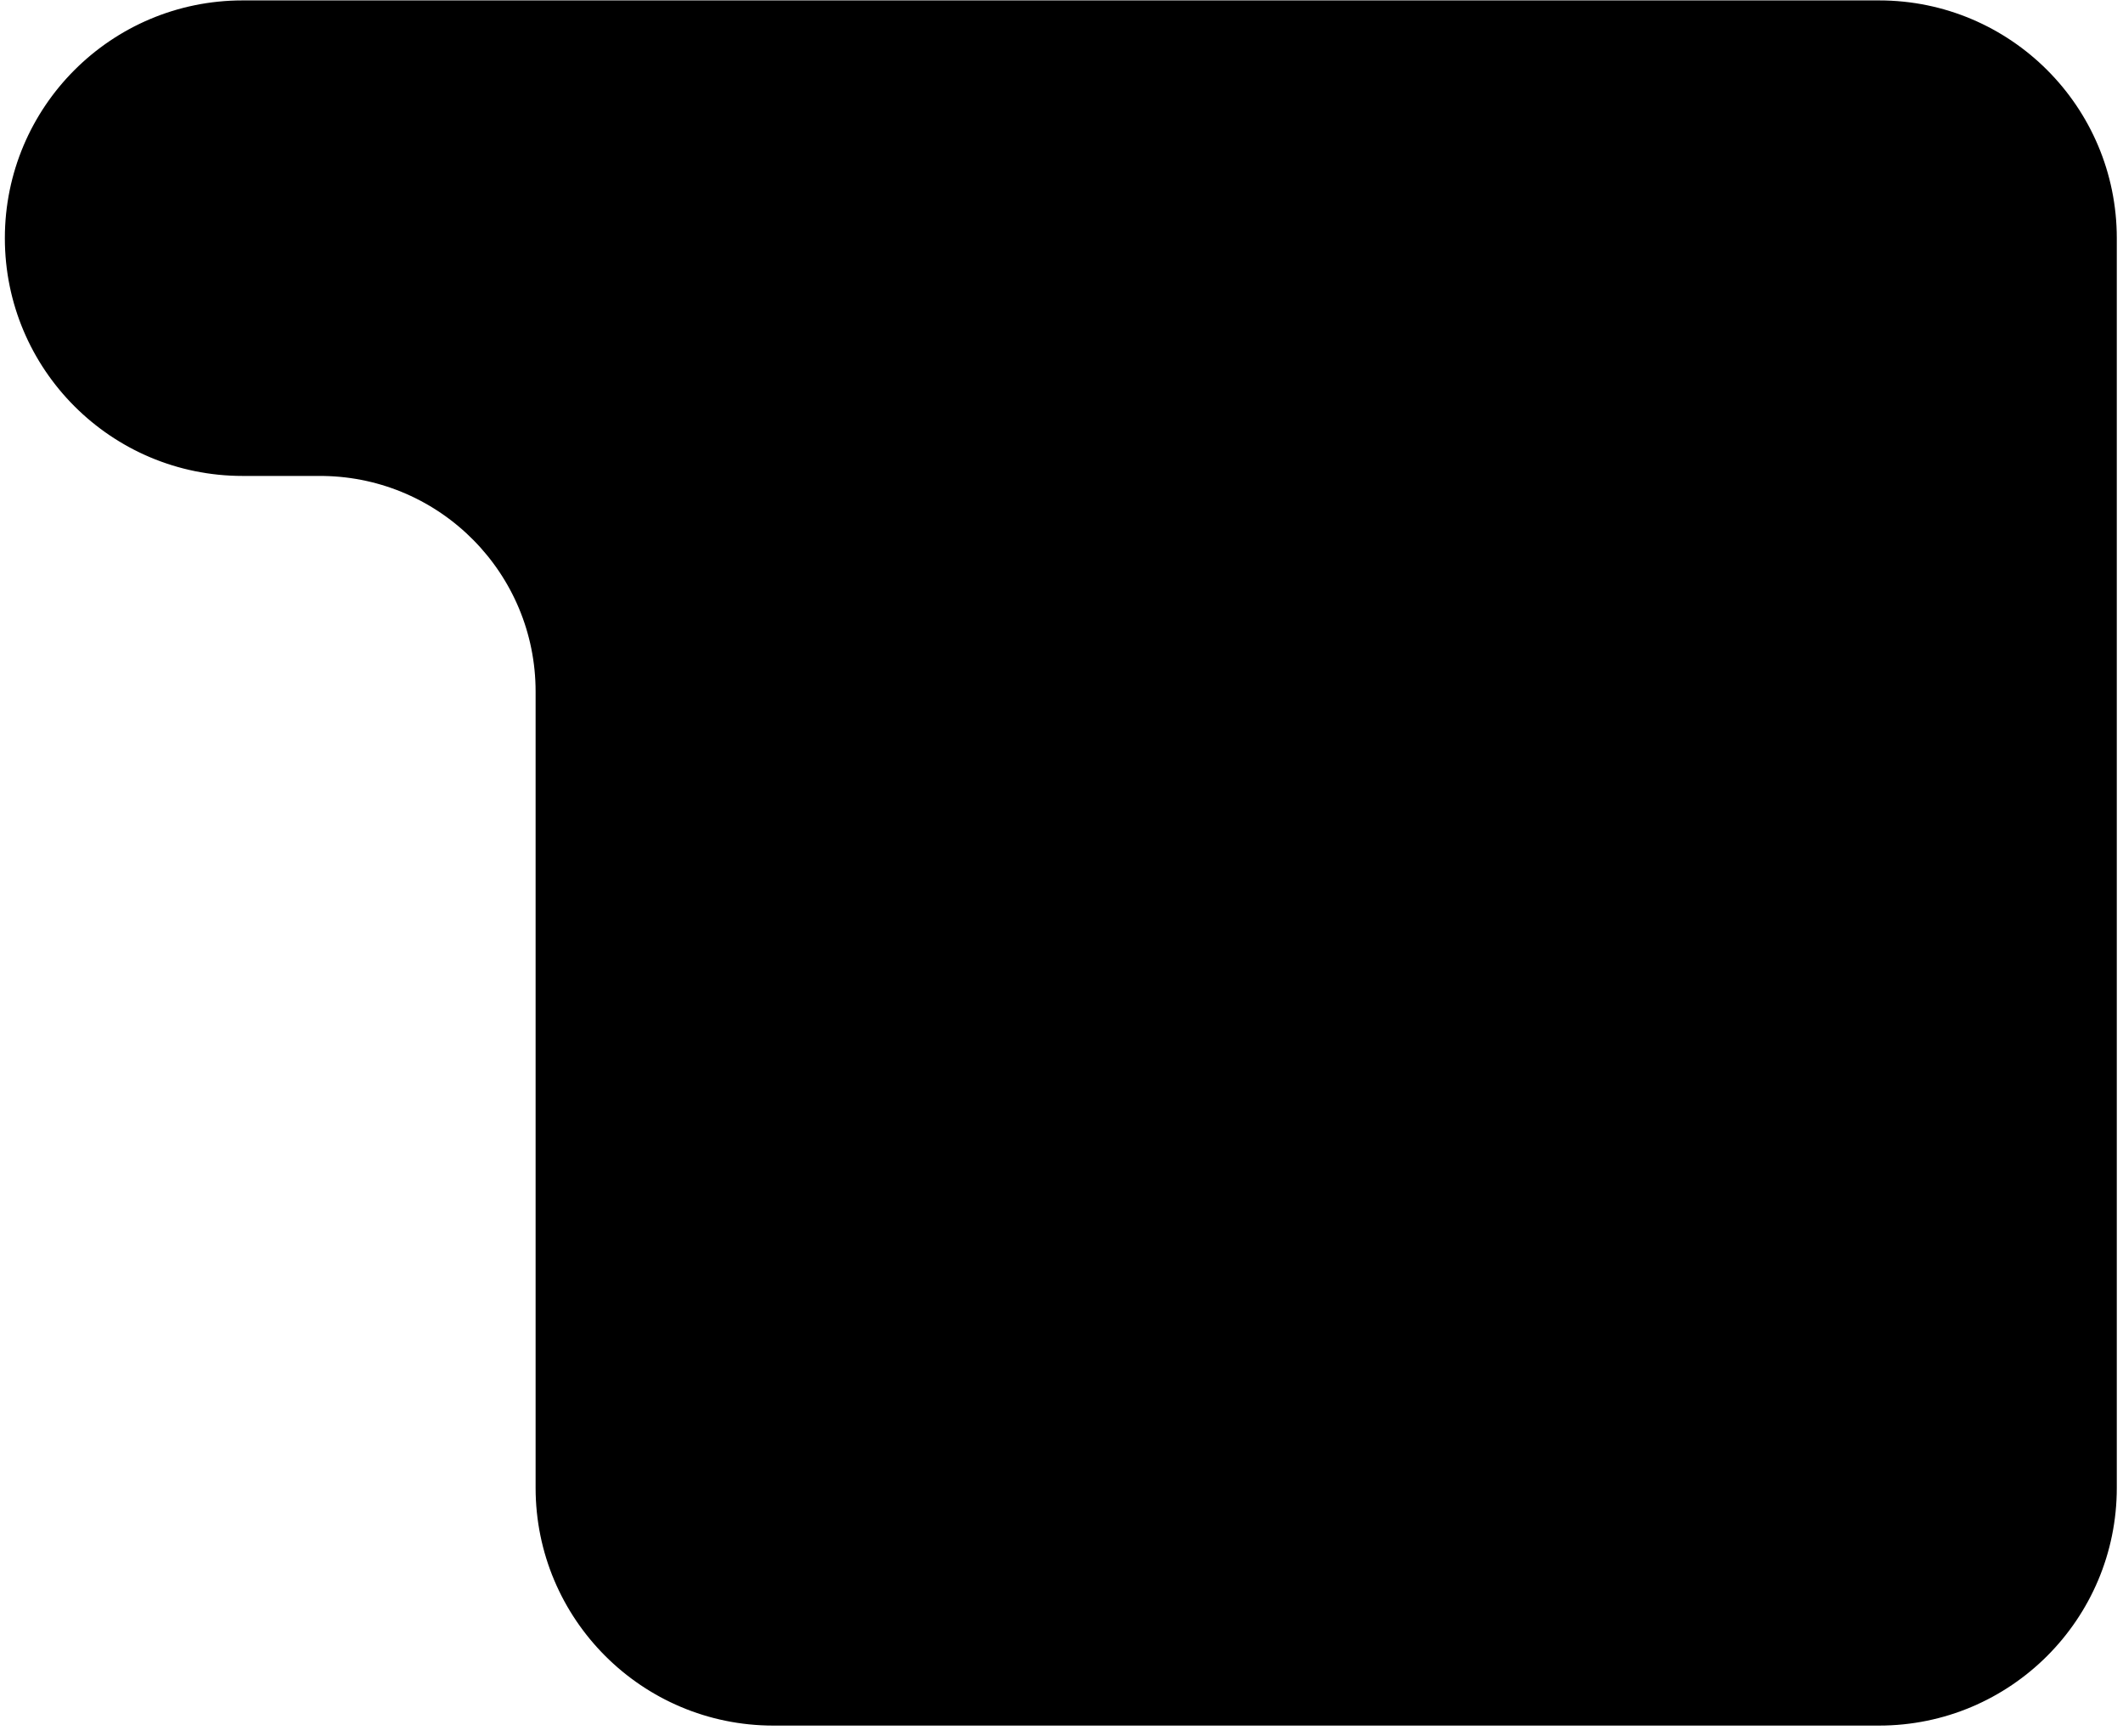 <?xml version="1.0" encoding="UTF-8"?>
<svg width="192px" height="157px" viewBox="0 0 192 157" version="1.1" xmlns="http://www.w3.org/2000/svg" xmlns:xlink="http://www.w3.org/1999/xlink">
    <!-- Generator: Sketch 61 (89581) - https://sketch.com -->
    <title>Combined Shape</title>
    <desc>Created with Sketch.</desc>
    <g id="Page-1" stroke="none" stroke-width="1" fill="none" fill-rule="evenodd">
        <g id="Artboard" transform="translate(-668, -160)" fill="#000000" stroke="#000000" stroke-width="2">
            <path d="M697.285,202.04 L696.939,202.037 L689.939,202.037 C678.617,202.037 669.439,192.859 669.439,181.537 C669.439,170.215 678.617,161.037 689.939,161.037 L837.939,161.037 C849.261,161.037 858.439,170.215 858.439,181.537 L858.439,294.537 C858.439,305.859 849.261,315.037 837.939,315.037 L737.939,315.037 C726.617,315.037 717.439,305.859 717.439,294.537 L717.439,222.537 C717.439,211.331 708.447,202.225 697.285,202.04 Z" id="Combined-Shape"></path>
        </g>
    </g>
</svg>